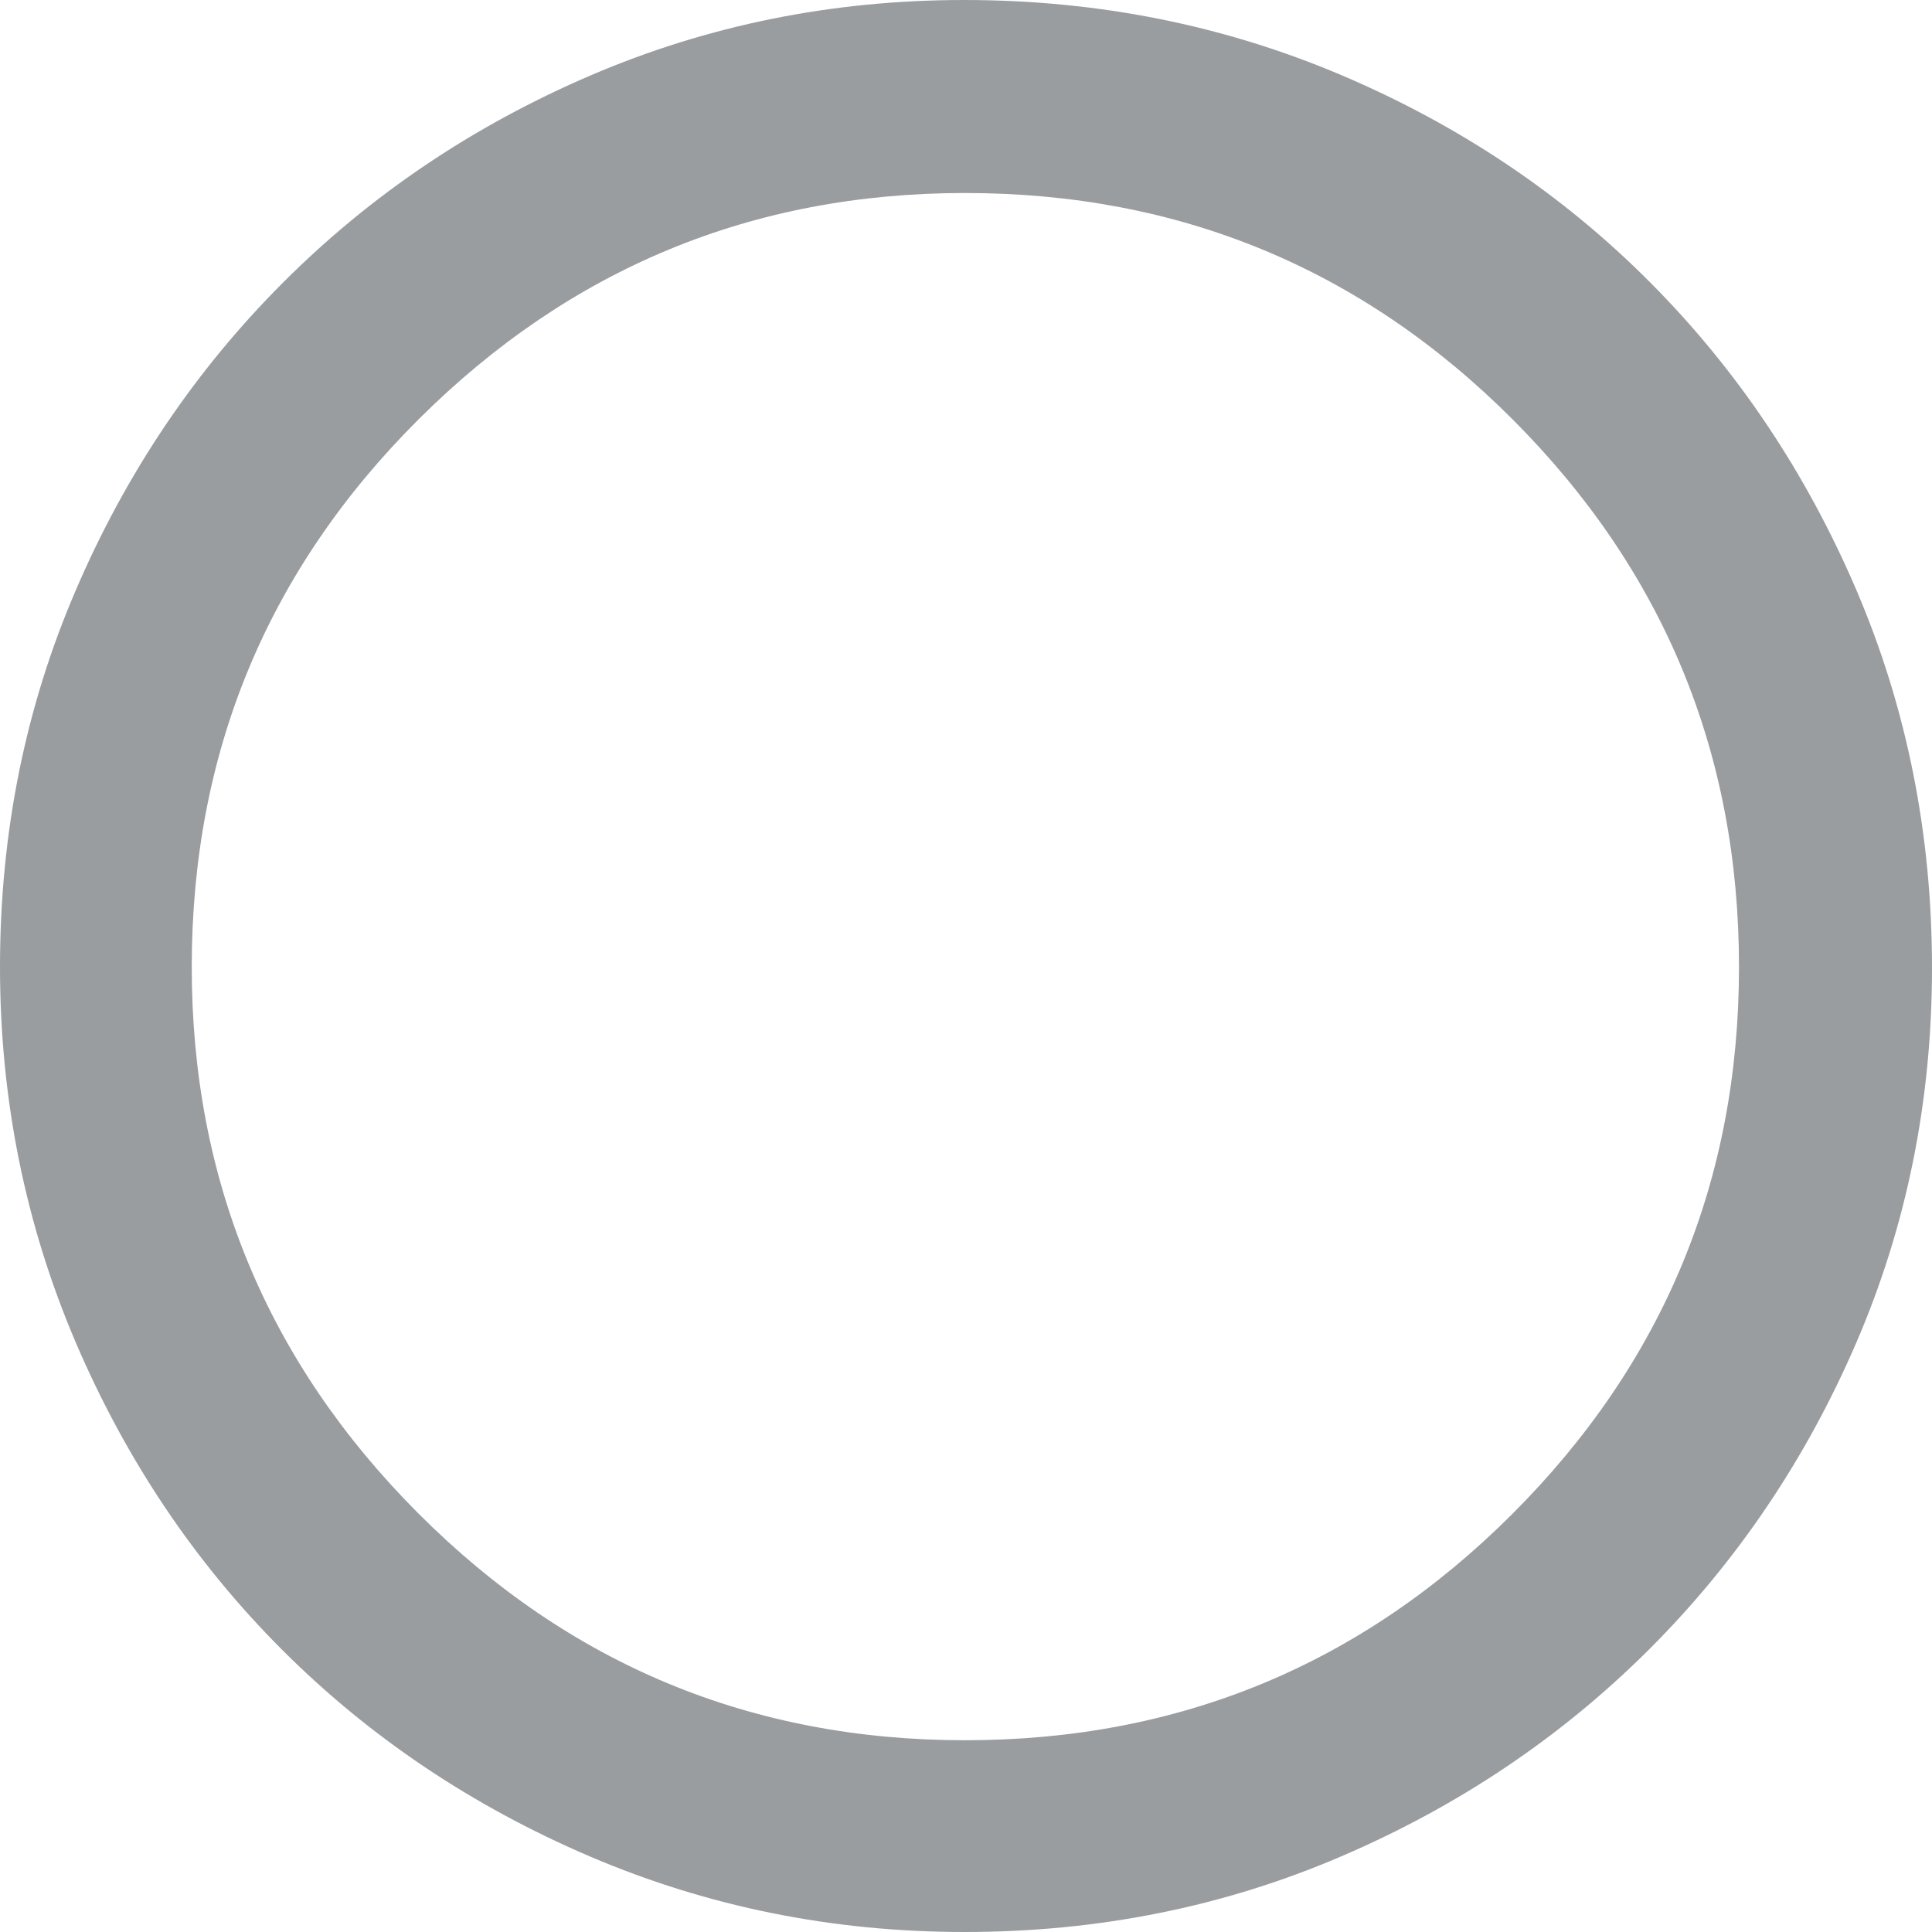 <svg width="20" height="20" viewBox="0 0 20 20" fill="none" xmlns="http://www.w3.org/2000/svg">
<path d="M9.984 20C8.619 20 7.327 19.739 6.107 19.218C4.887 18.696 3.825 17.983 2.921 17.079C2.017 16.175 1.304 15.113 0.782 13.892C0.261 12.671 0 11.377 0 10.009C0 8.626 0.261 7.327 0.784 6.111C1.306 4.895 2.022 3.833 2.931 2.924C3.839 2.015 4.901 1.301 6.115 0.78C7.329 0.26 8.617 0 9.98 0C11.364 0 12.667 0.26 13.889 0.779C15.111 1.299 16.175 2.012 17.079 2.92C17.983 3.827 18.696 4.891 19.218 6.11C19.739 7.329 20 8.632 20 10.02C20 11.39 19.74 12.681 19.22 13.891C18.699 15.101 17.985 16.161 17.076 17.07C16.167 17.978 15.104 18.694 13.887 19.216C12.67 19.739 11.369 20 9.984 20ZM9.99 18.015C12.205 18.015 14.094 17.234 15.657 15.671C17.22 14.107 18.002 12.22 18.002 10.01C18.002 7.795 17.221 5.906 15.66 4.343C14.099 2.78 12.209 1.998 9.99 1.998C7.786 1.998 5.901 2.779 4.334 4.34C2.768 5.901 1.985 7.791 1.985 10.01C1.985 12.214 2.766 14.099 4.33 15.666C5.893 17.232 7.78 18.015 9.99 18.015Z" fill="#999D9F"/>
</svg>
